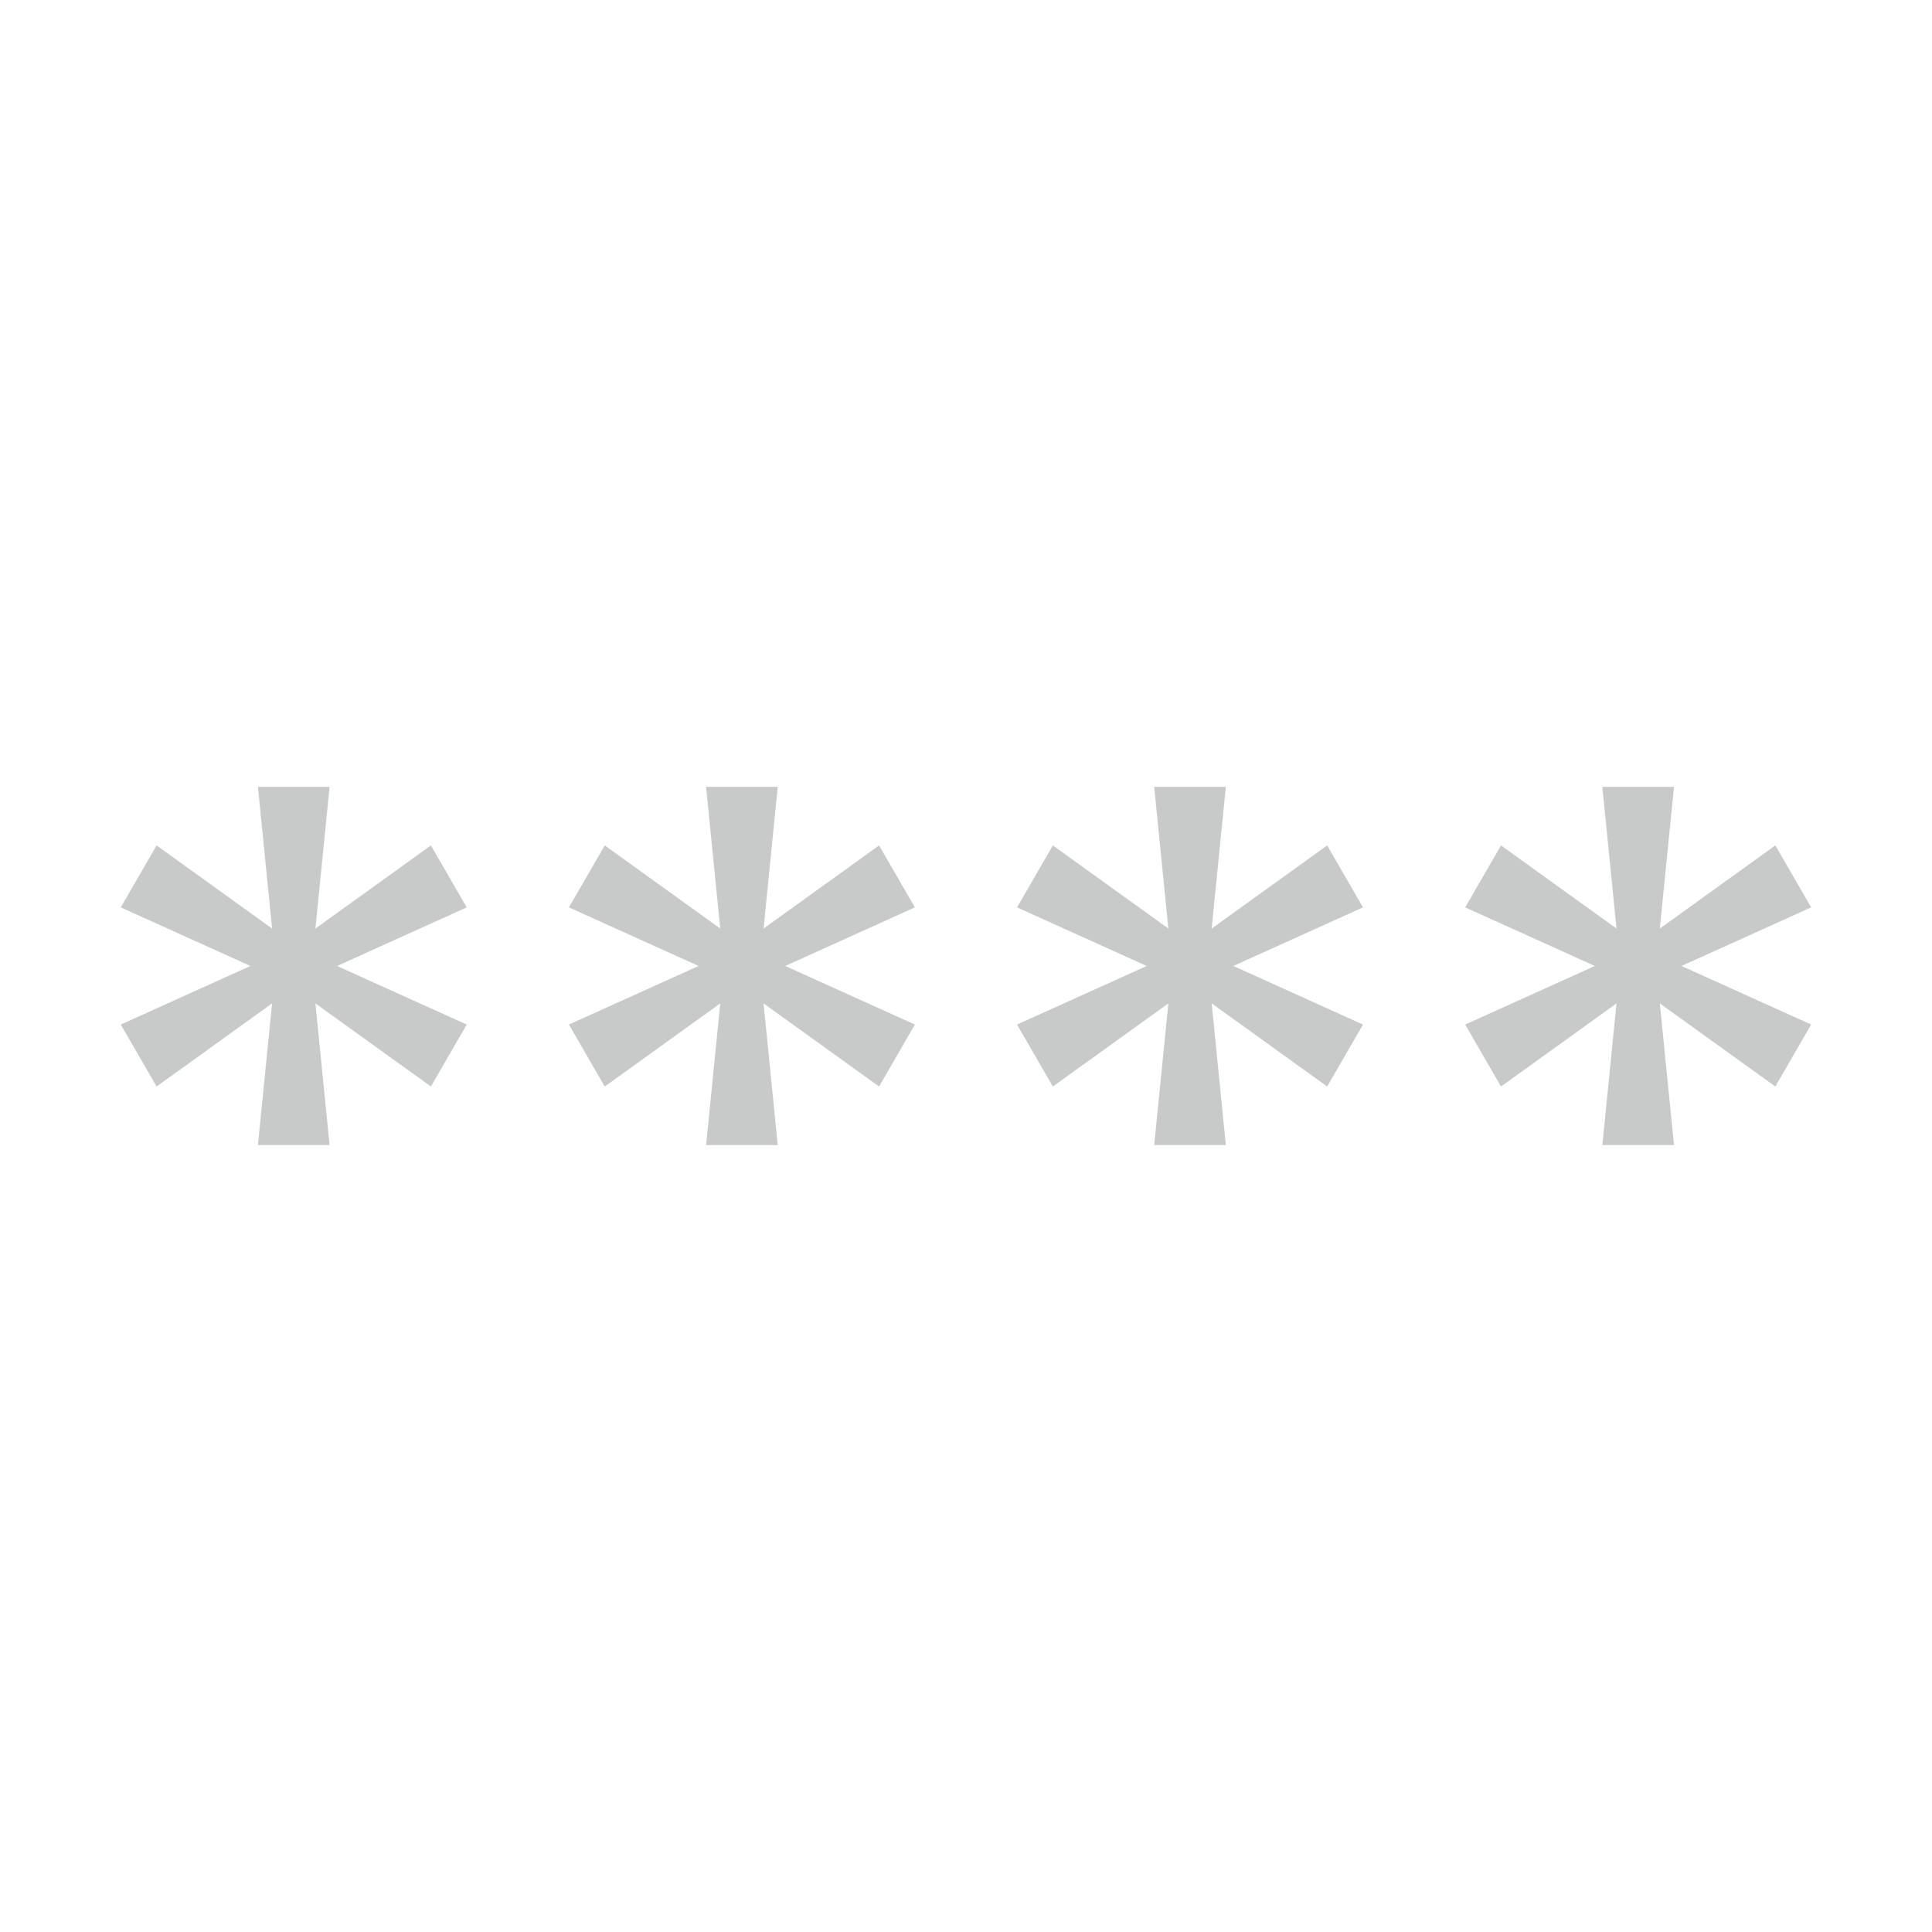 <svg height="256" viewBox="0 0 256 256" width="256" xmlns="http://www.w3.org/2000/svg"><g fill="#c8caca" transform="matrix(6.512 0 0 6.512 6.722 49.852)"><path d="m4.216 8.356h1.458l-.288 2.882 2.35-1.691.729 1.261-2.638 1.192 2.638 1.192-.729 1.261-2.35-1.691.288 2.882h-1.458l.288-2.882-2.35 1.691-.729-1.261 2.638-1.192-2.638-1.192.729-1.261 2.35 1.691z"/><path d="m13.335 8.356h1.458l-.288 2.882 2.35-1.691.729 1.261-2.638 1.192 2.638 1.192-.729 1.261-2.35-1.691.288 2.882h-1.458l.288-2.882-2.35 1.691-.729-1.261 2.638-1.192-2.638-1.192.729-1.261 2.35 1.691z"/><path d="m22.453 8.356h1.458l-.288 2.882 2.35-1.691.729 1.261-2.638 1.192 2.638 1.192-.729 1.261-2.35-1.691.288 2.882h-1.458l.288-2.882-2.35 1.691-.729-1.261 2.638-1.192-2.638-1.192.729-1.261 2.35 1.691z"/><path d="m31.572 8.356h1.458l-.288 2.882 2.35-1.691.729 1.261-2.638 1.192 2.638 1.192-.729 1.261-2.35-1.691.288 2.882h-1.458l.288-2.882-2.35 1.691-.729-1.261 2.638-1.192-2.638-1.192.729-1.261 2.35 1.691z"/></g></svg>